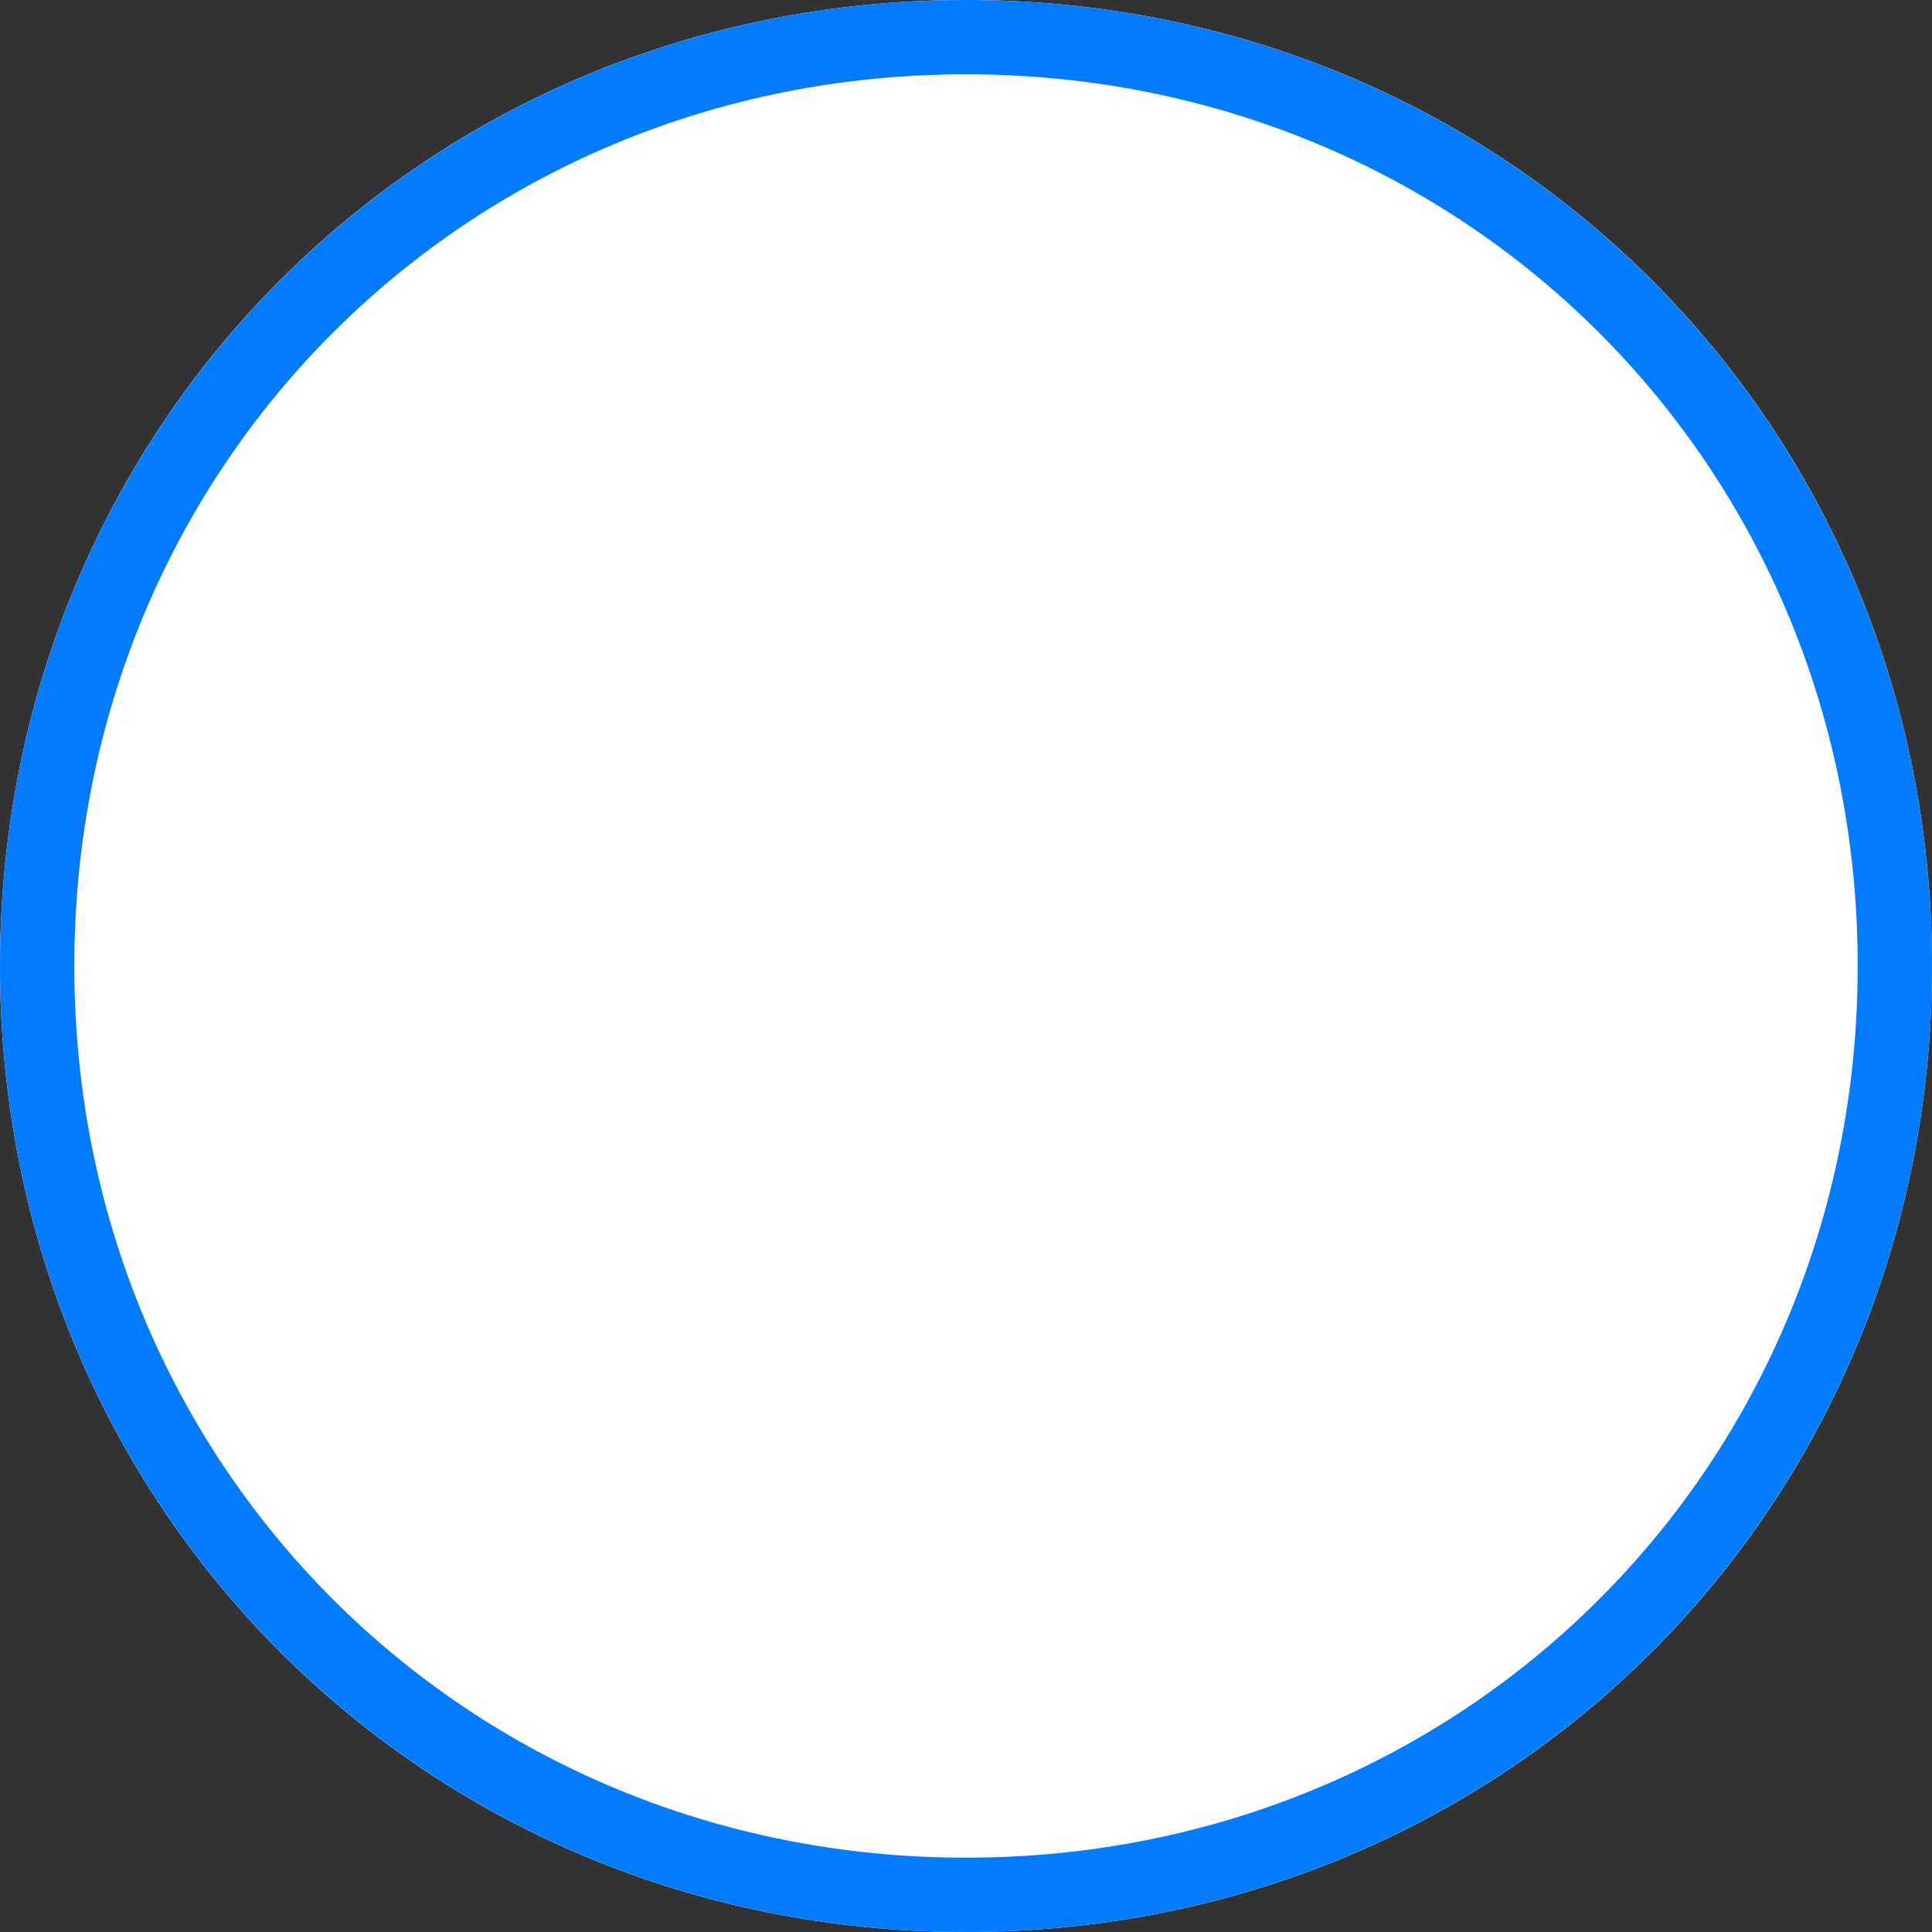 ﻿<?xml version="1.0" encoding="utf-8"?>
<svg version="1.1" xmlns:xlink="http://www.w3.org/1999/xlink" width="26px" height="26px" xmlns="http://www.w3.org/2000/svg">
  <rect width="100%" height="100%" fill="#333333" stroke="none"/>
  <g transform="matrix(1 0 0 1 -48 -541 )">
    <path d="M 61 541  C 68.28 541  74 546.72  74 554  C 74 561.28  68.28 567  61 567  C 53.72 567  48 561.28  48 554  C 48 546.72  53.72 541  61 541  Z " fill-rule="nonzero" fill="#ffffff" stroke="none" />
    <path d="M 61 541.5  C 68 541.5  73.5 547  73.5 554  C 73.5 561  68 566.5  61 566.5  C 54 566.5  48.5 561  48.5 554  C 48.5 547  54 541.5  61 541.5  Z " stroke-width="1" stroke="#037bff" fill="none" />
  </g>
</svg>